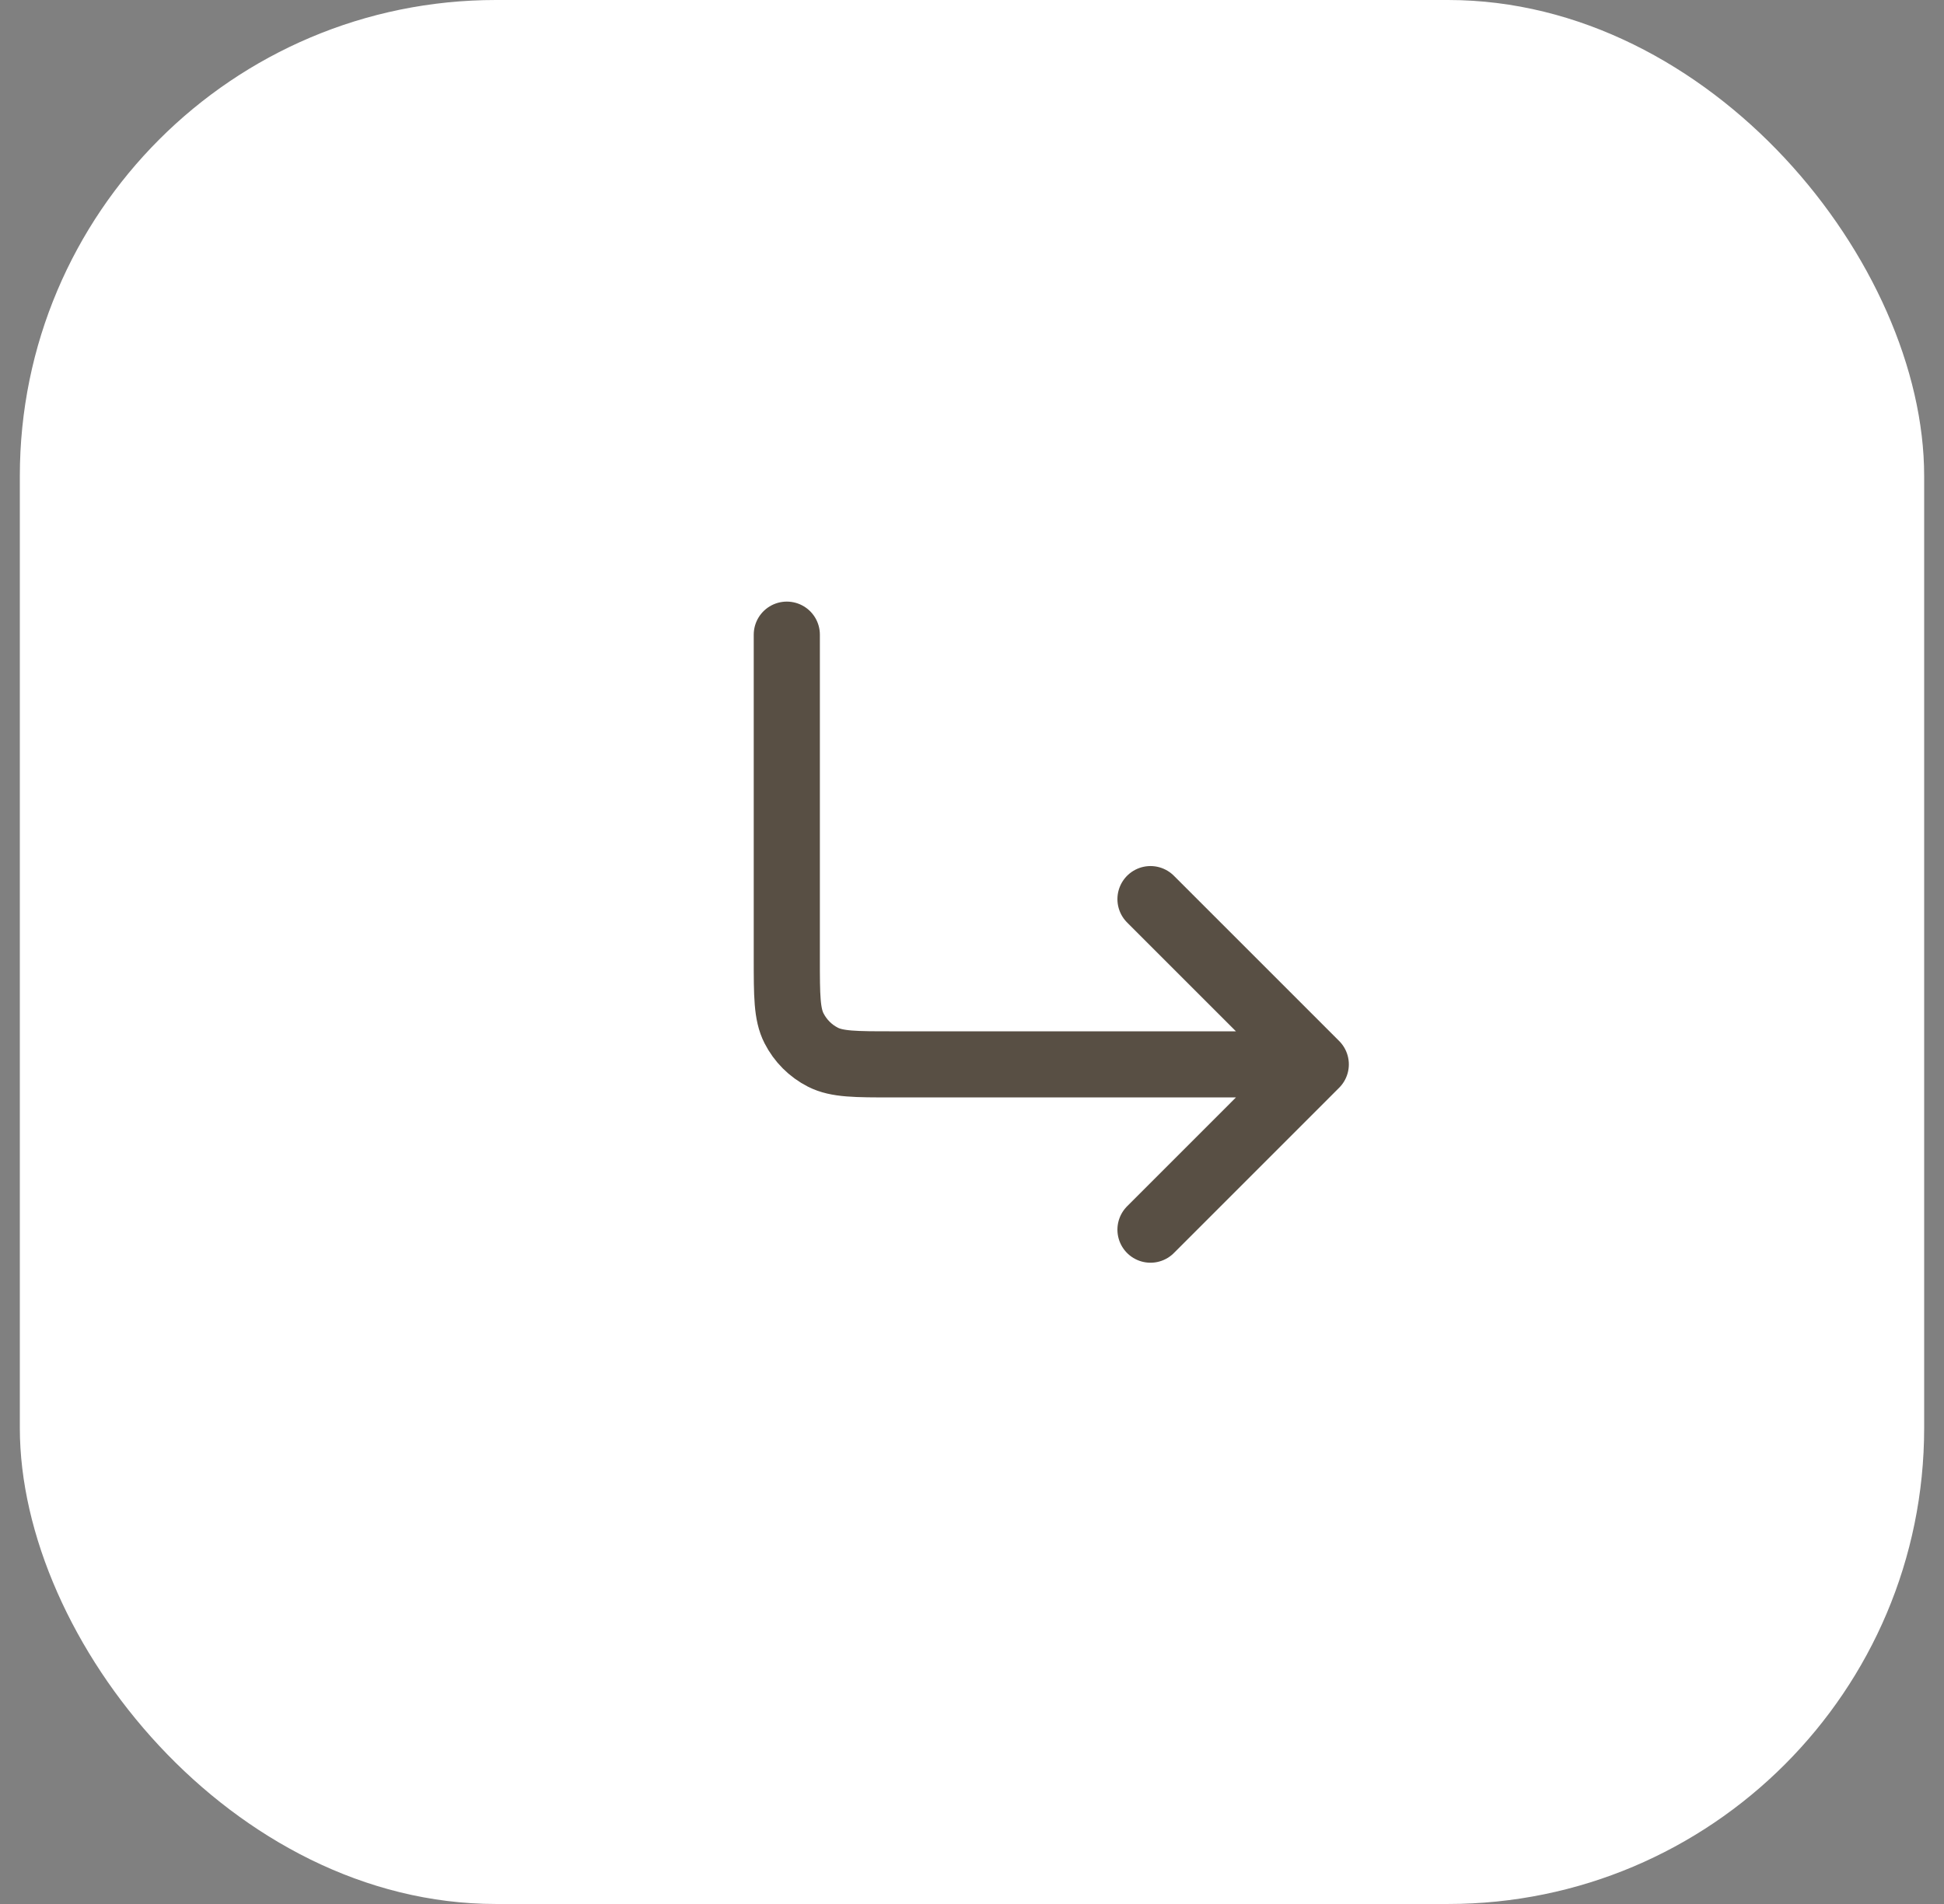 <svg class="btn-icon" width="49" height="48" viewBox="0 0 49 48" fill="none" xmlns="http://www.w3.org/2000/svg">
<rect x="0" y="0" width="49" height="48" fill="#808080" stroke="none"/>
<rect x="0.5" width="48" height="48" rx="12" fill="white"/>
<path d="M28.999 22.667L33.165 26.833M33.165 26.833L28.999 31M33.165 26.833H22.496C21.564 26.833 21.098 26.833 20.742 26.652C20.428 26.492 20.174 26.237 20.014 25.923C19.832 25.567 19.832 25.1 19.832 24.167V16" stroke="#584F44" stroke-width="1.667" stroke-linecap="round" stroke-linejoin="round"/>
</svg>
